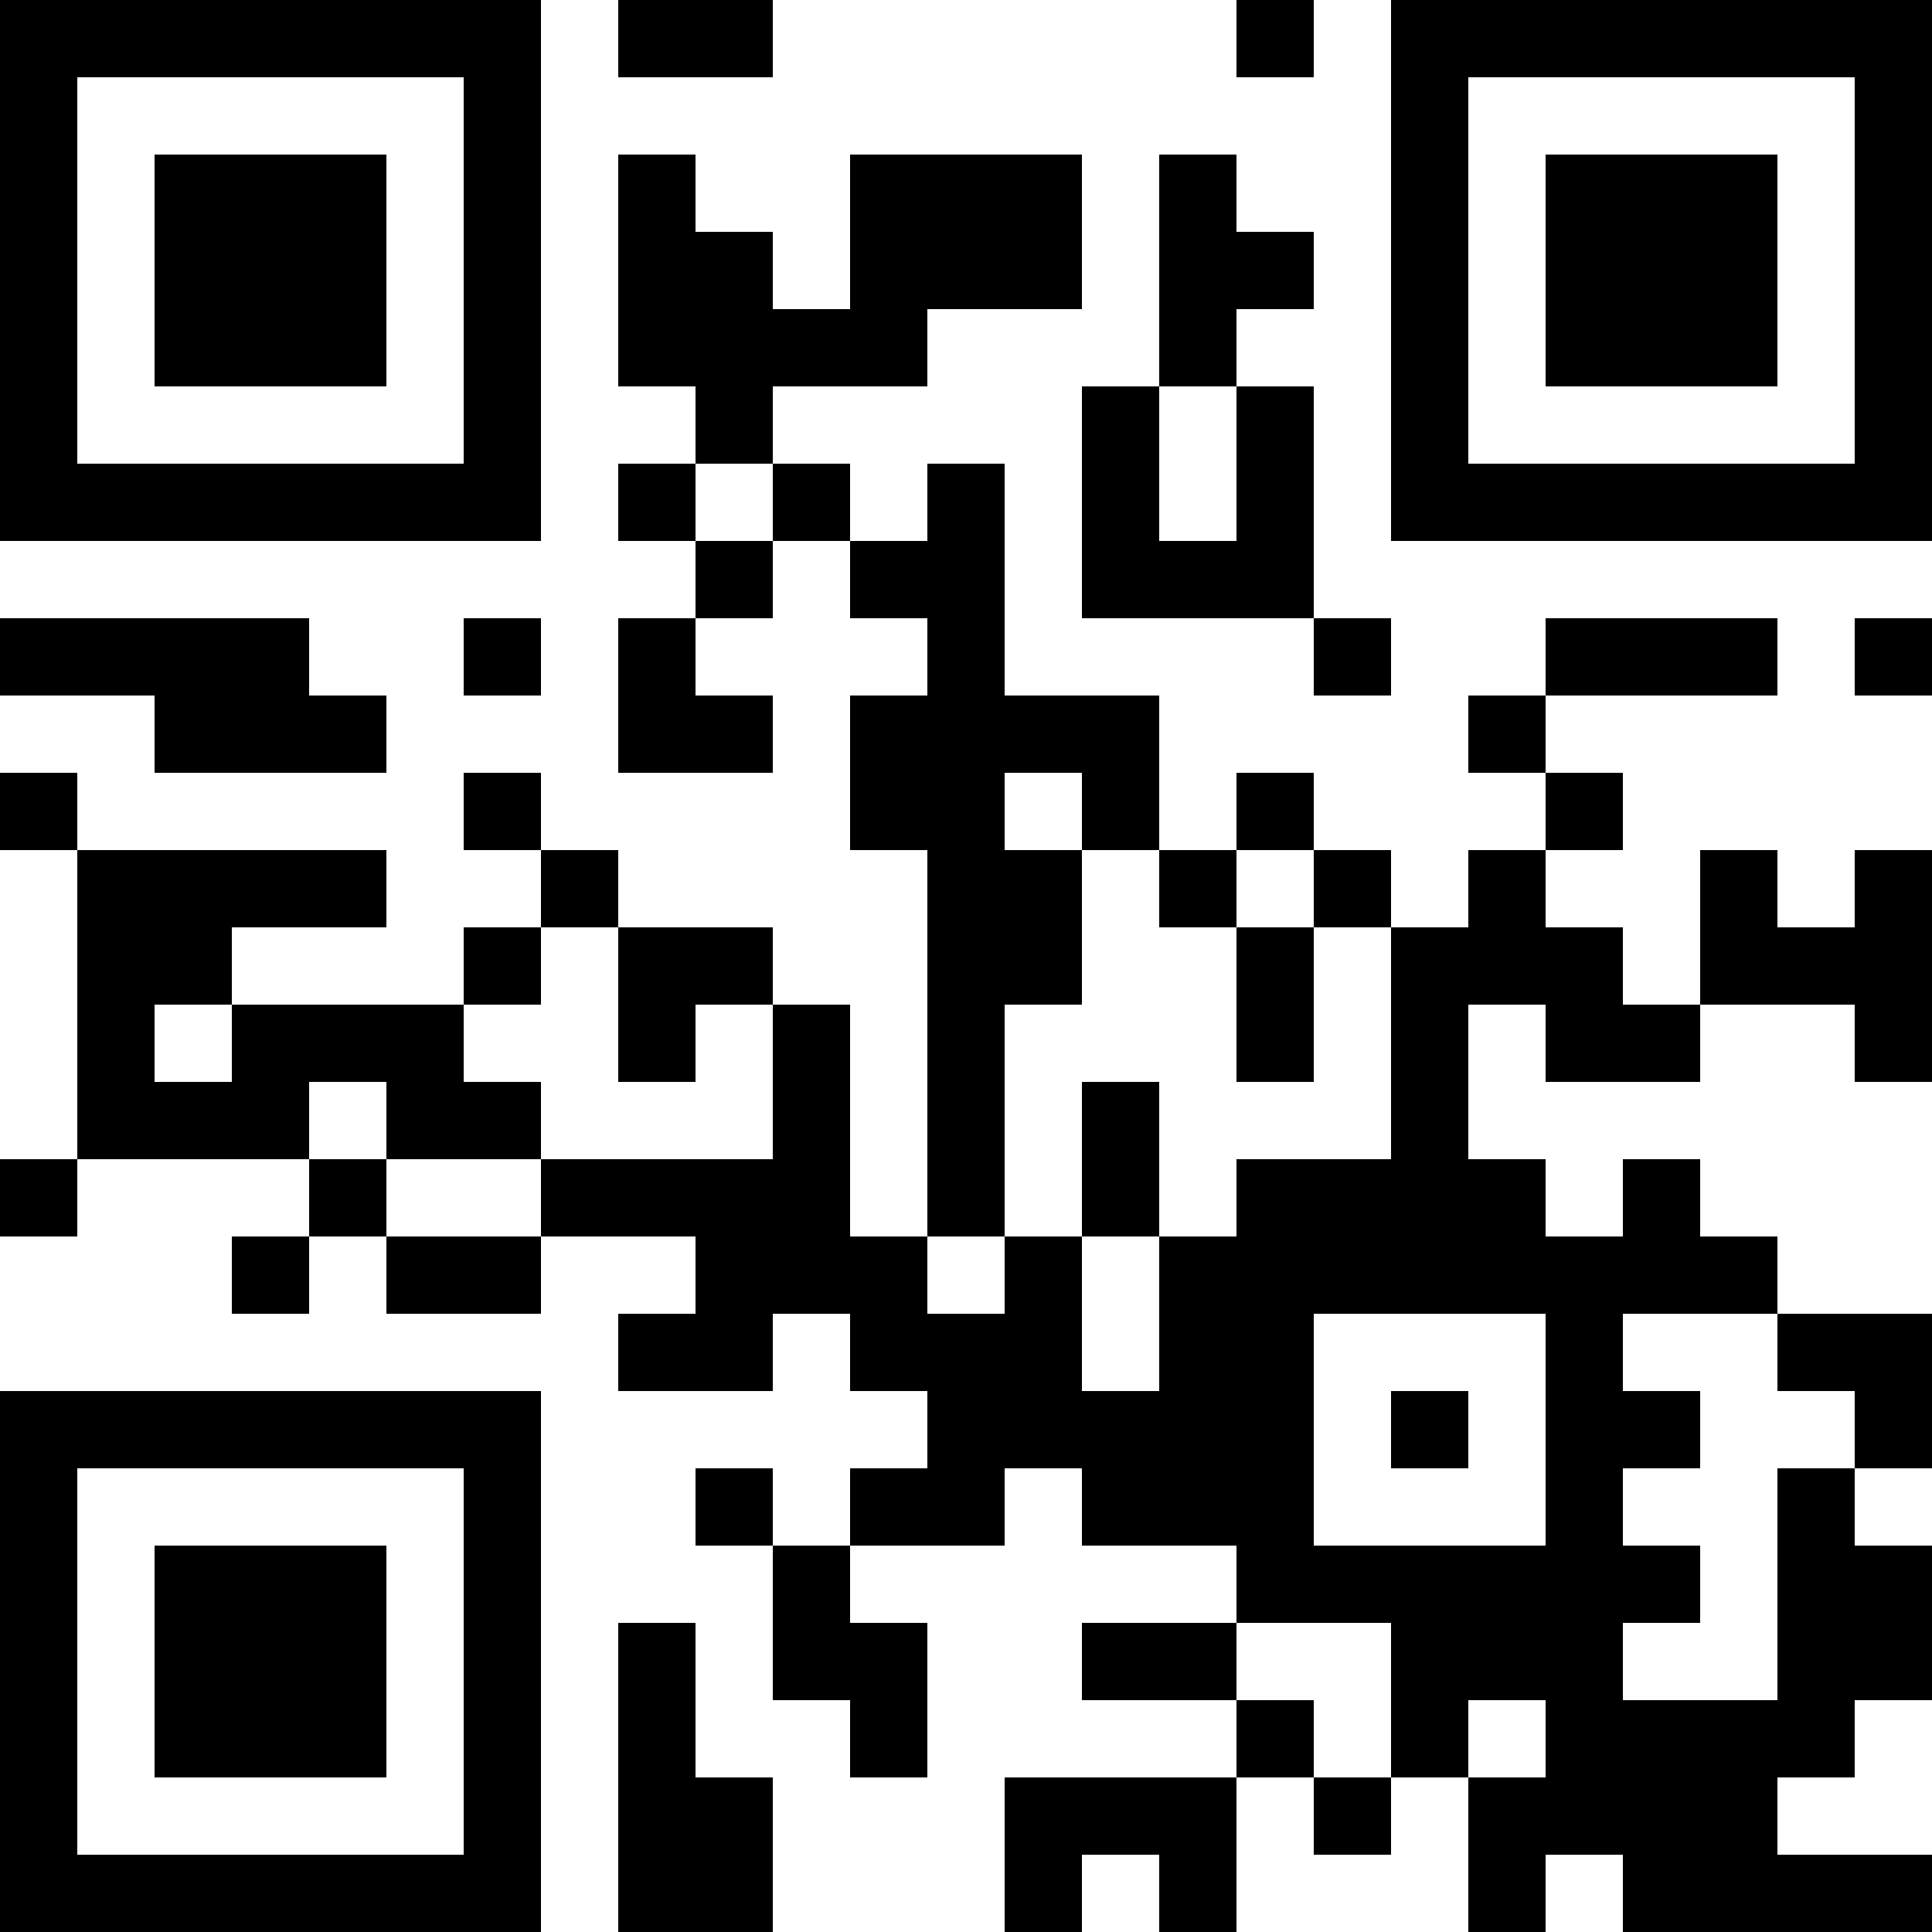 <?xml version="1.0" encoding="UTF-8"?>
<svg xmlns="http://www.w3.org/2000/svg" version="1.1" width="200" height="200" viewBox="0 0 200 200"><rect x="0" y="0" width="200" height="200" fill="#ffffff"/><g transform="scale(8)"><g transform="translate(0,0)"><path fill-rule="evenodd" d="M8 0L8 1L10 1L10 0ZM16 0L16 1L17 1L17 0ZM8 2L8 5L9 5L9 6L8 6L8 7L9 7L9 8L8 8L8 10L10 10L10 9L9 9L9 8L10 8L10 7L11 7L11 8L12 8L12 9L11 9L11 11L12 11L12 16L11 16L11 13L10 13L10 12L8 12L8 11L7 11L7 10L6 10L6 11L7 11L7 12L6 12L6 13L3 13L3 12L5 12L5 11L1 11L1 10L0 10L0 11L1 11L1 15L0 15L0 16L1 16L1 15L4 15L4 16L3 16L3 17L4 17L4 16L5 16L5 17L7 17L7 16L9 16L9 17L8 17L8 18L10 18L10 17L11 17L11 18L12 18L12 19L11 19L11 20L10 20L10 19L9 19L9 20L10 20L10 22L11 22L11 23L12 23L12 21L11 21L11 20L13 20L13 19L14 19L14 20L16 20L16 21L14 21L14 22L16 22L16 23L13 23L13 25L14 25L14 24L15 24L15 25L16 25L16 23L17 23L17 24L18 24L18 23L19 23L19 25L20 25L20 24L21 24L21 25L25 25L25 24L23 24L23 23L24 23L24 22L25 22L25 20L24 20L24 19L25 19L25 17L23 17L23 16L22 16L22 15L21 15L21 16L20 16L20 15L19 15L19 13L20 13L20 14L22 14L22 13L24 13L24 14L25 14L25 11L24 11L24 12L23 12L23 11L22 11L22 13L21 13L21 12L20 12L20 11L21 11L21 10L20 10L20 9L23 9L23 8L20 8L20 9L19 9L19 10L20 10L20 11L19 11L19 12L18 12L18 11L17 11L17 10L16 10L16 11L15 11L15 9L13 9L13 6L12 6L12 7L11 7L11 6L10 6L10 5L12 5L12 4L14 4L14 2L11 2L11 4L10 4L10 3L9 3L9 2ZM15 2L15 5L14 5L14 8L17 8L17 9L18 9L18 8L17 8L17 5L16 5L16 4L17 4L17 3L16 3L16 2ZM15 5L15 7L16 7L16 5ZM9 6L9 7L10 7L10 6ZM0 8L0 9L2 9L2 10L5 10L5 9L4 9L4 8ZM6 8L6 9L7 9L7 8ZM24 8L24 9L25 9L25 8ZM13 10L13 11L14 11L14 13L13 13L13 16L12 16L12 17L13 17L13 16L14 16L14 18L15 18L15 16L16 16L16 15L18 15L18 12L17 12L17 11L16 11L16 12L15 12L15 11L14 11L14 10ZM7 12L7 13L6 13L6 14L7 14L7 15L5 15L5 14L4 14L4 15L5 15L5 16L7 16L7 15L10 15L10 13L9 13L9 14L8 14L8 12ZM16 12L16 14L17 14L17 12ZM2 13L2 14L3 14L3 13ZM14 14L14 16L15 16L15 14ZM17 17L17 20L20 20L20 17ZM21 17L21 18L22 18L22 19L21 19L21 20L22 20L22 21L21 21L21 22L23 22L23 19L24 19L24 18L23 18L23 17ZM18 18L18 19L19 19L19 18ZM8 21L8 25L10 25L10 23L9 23L9 21ZM16 21L16 22L17 22L17 23L18 23L18 21ZM19 22L19 23L20 23L20 22ZM0 0L0 7L7 7L7 0ZM1 1L1 6L6 6L6 1ZM2 2L2 5L5 5L5 2ZM18 0L18 7L25 7L25 0ZM19 1L19 6L24 6L24 1ZM20 2L20 5L23 5L23 2ZM0 18L0 25L7 25L7 18ZM1 19L1 24L6 24L6 19ZM2 20L2 23L5 23L5 20Z" fill="#000000"/></g></g></svg>

